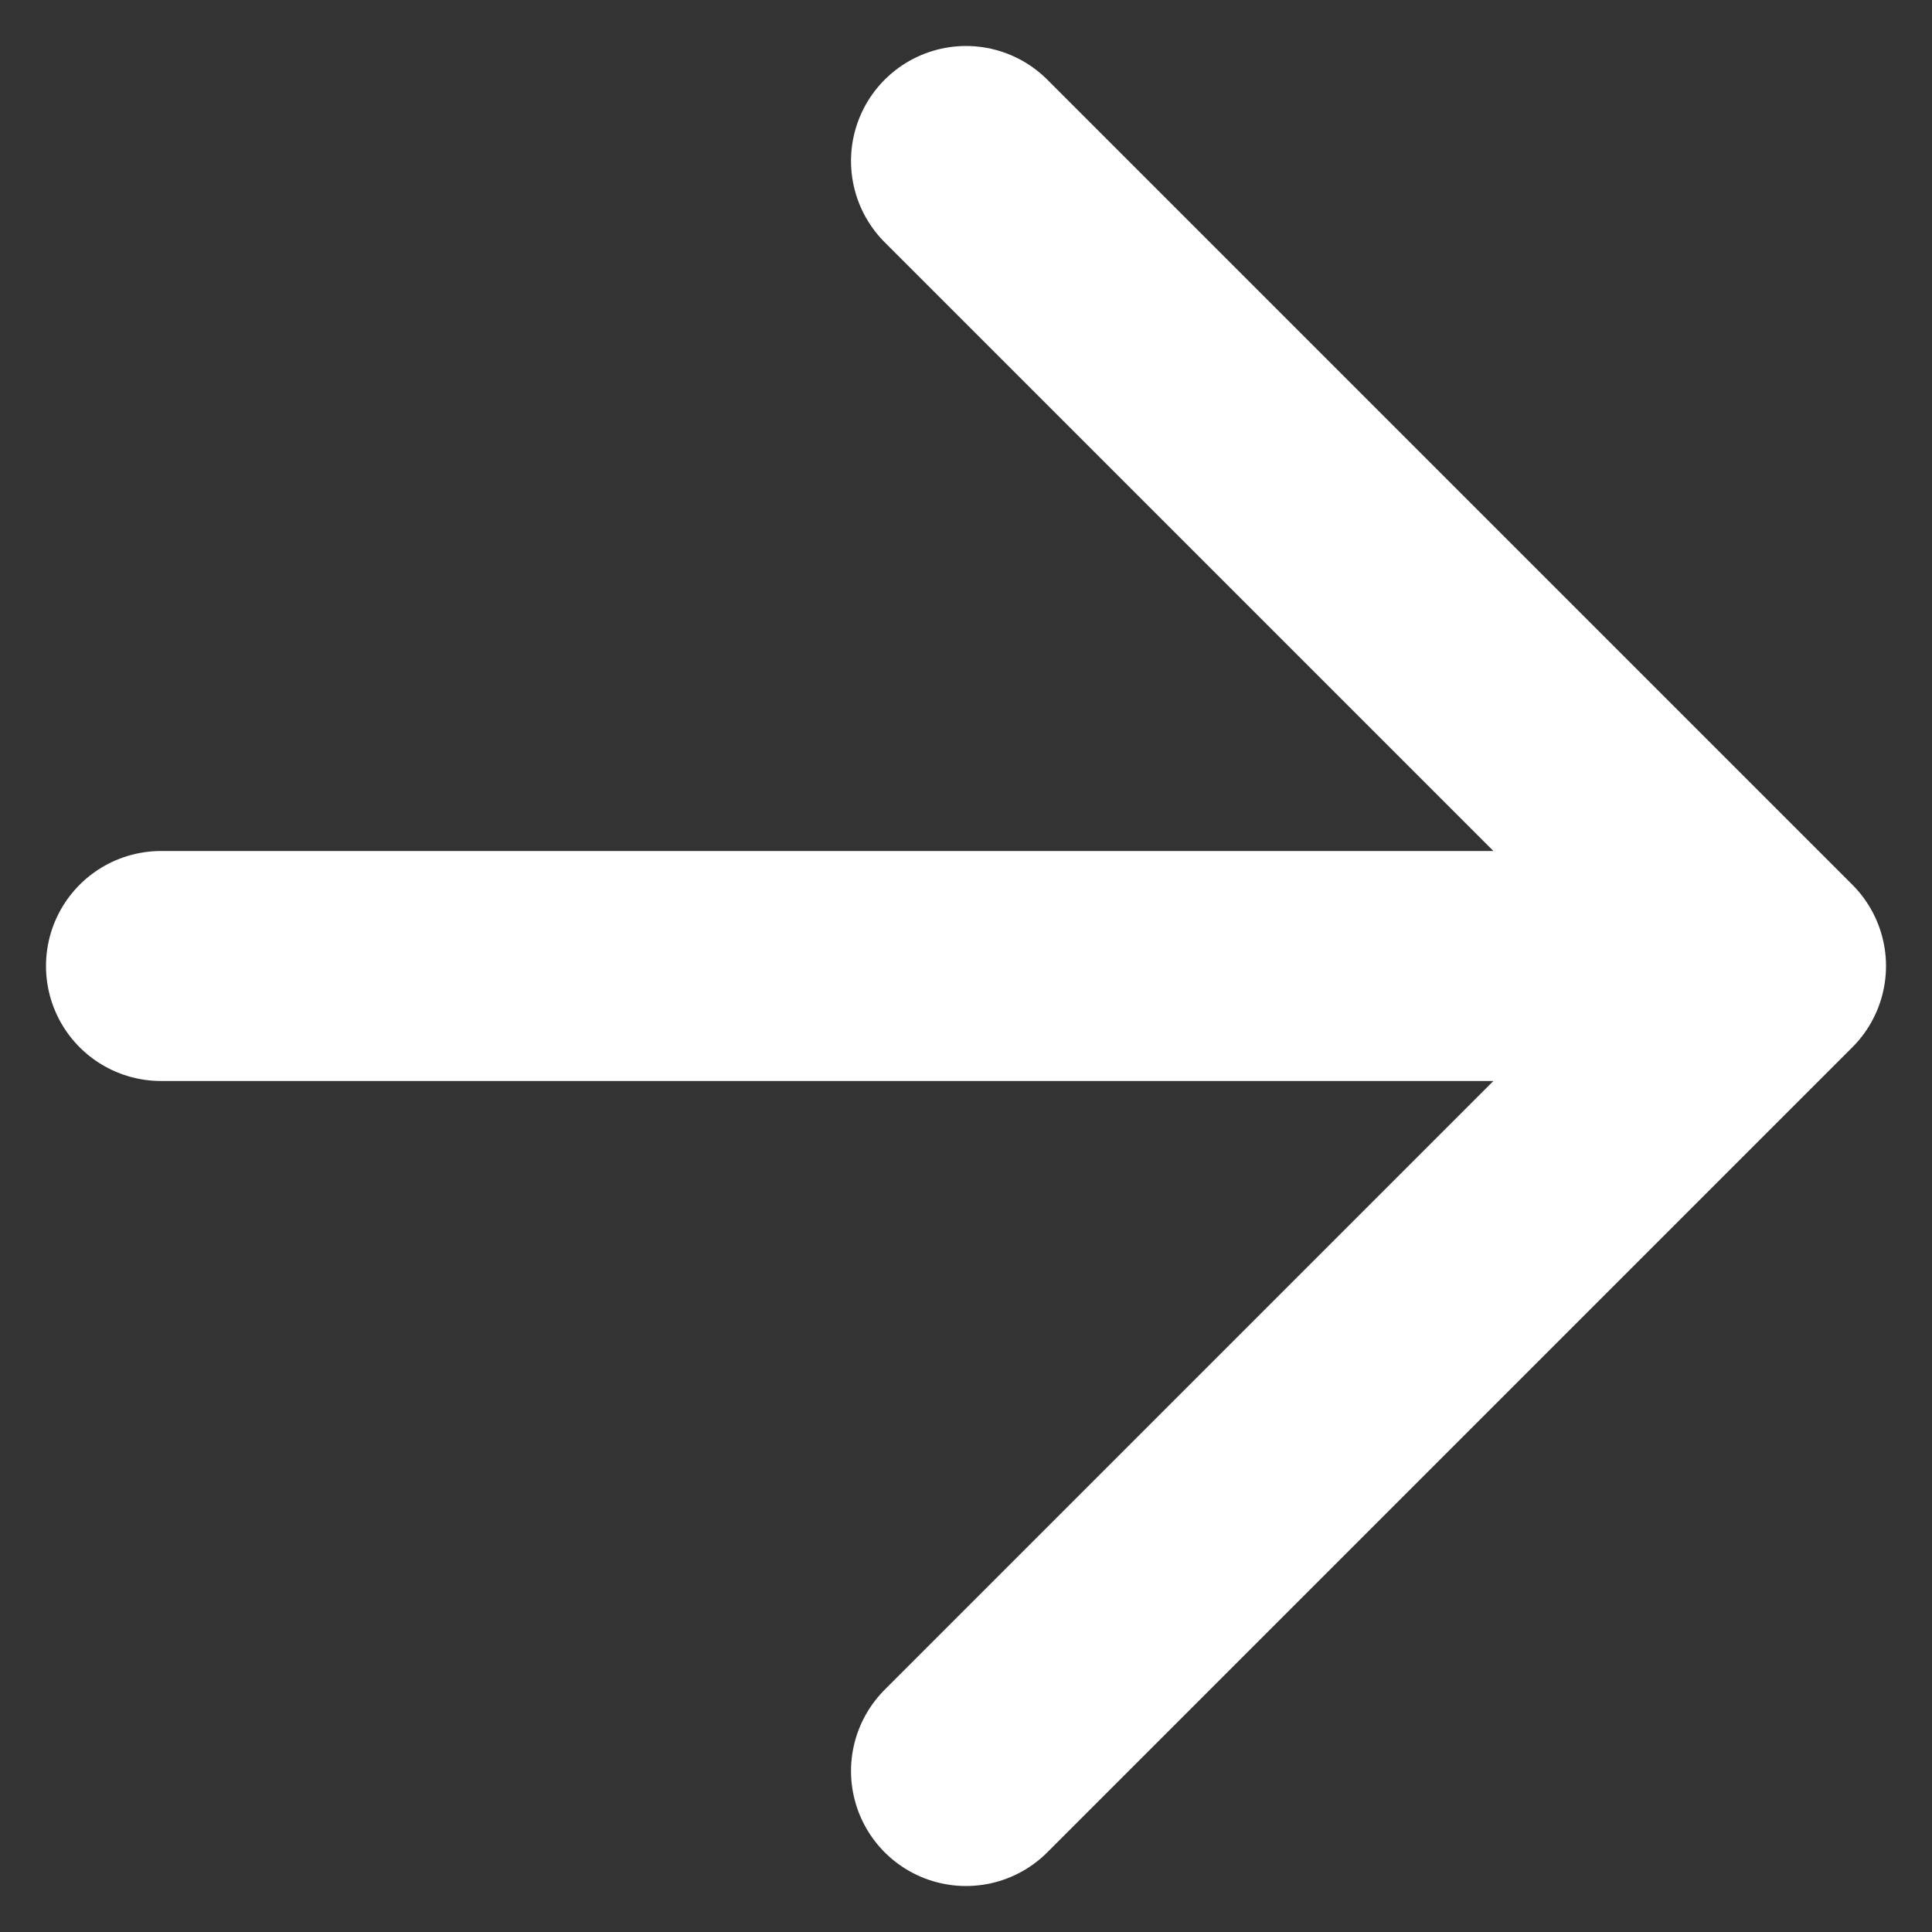 <svg width="28" height="28" viewBox="0 0 28 28" fill="none" xmlns="http://www.w3.org/2000/svg">
<rect x="0" y="0" width="28" height="28" fill="#333333" stroke="none"/>
<path d="M2.333 14H25.667M25.667 14L14 2.333M25.667 14L14 25.667" stroke="white" stroke-width="3.333" stroke-linecap="round" stroke-linejoin="round"/>
</svg>
